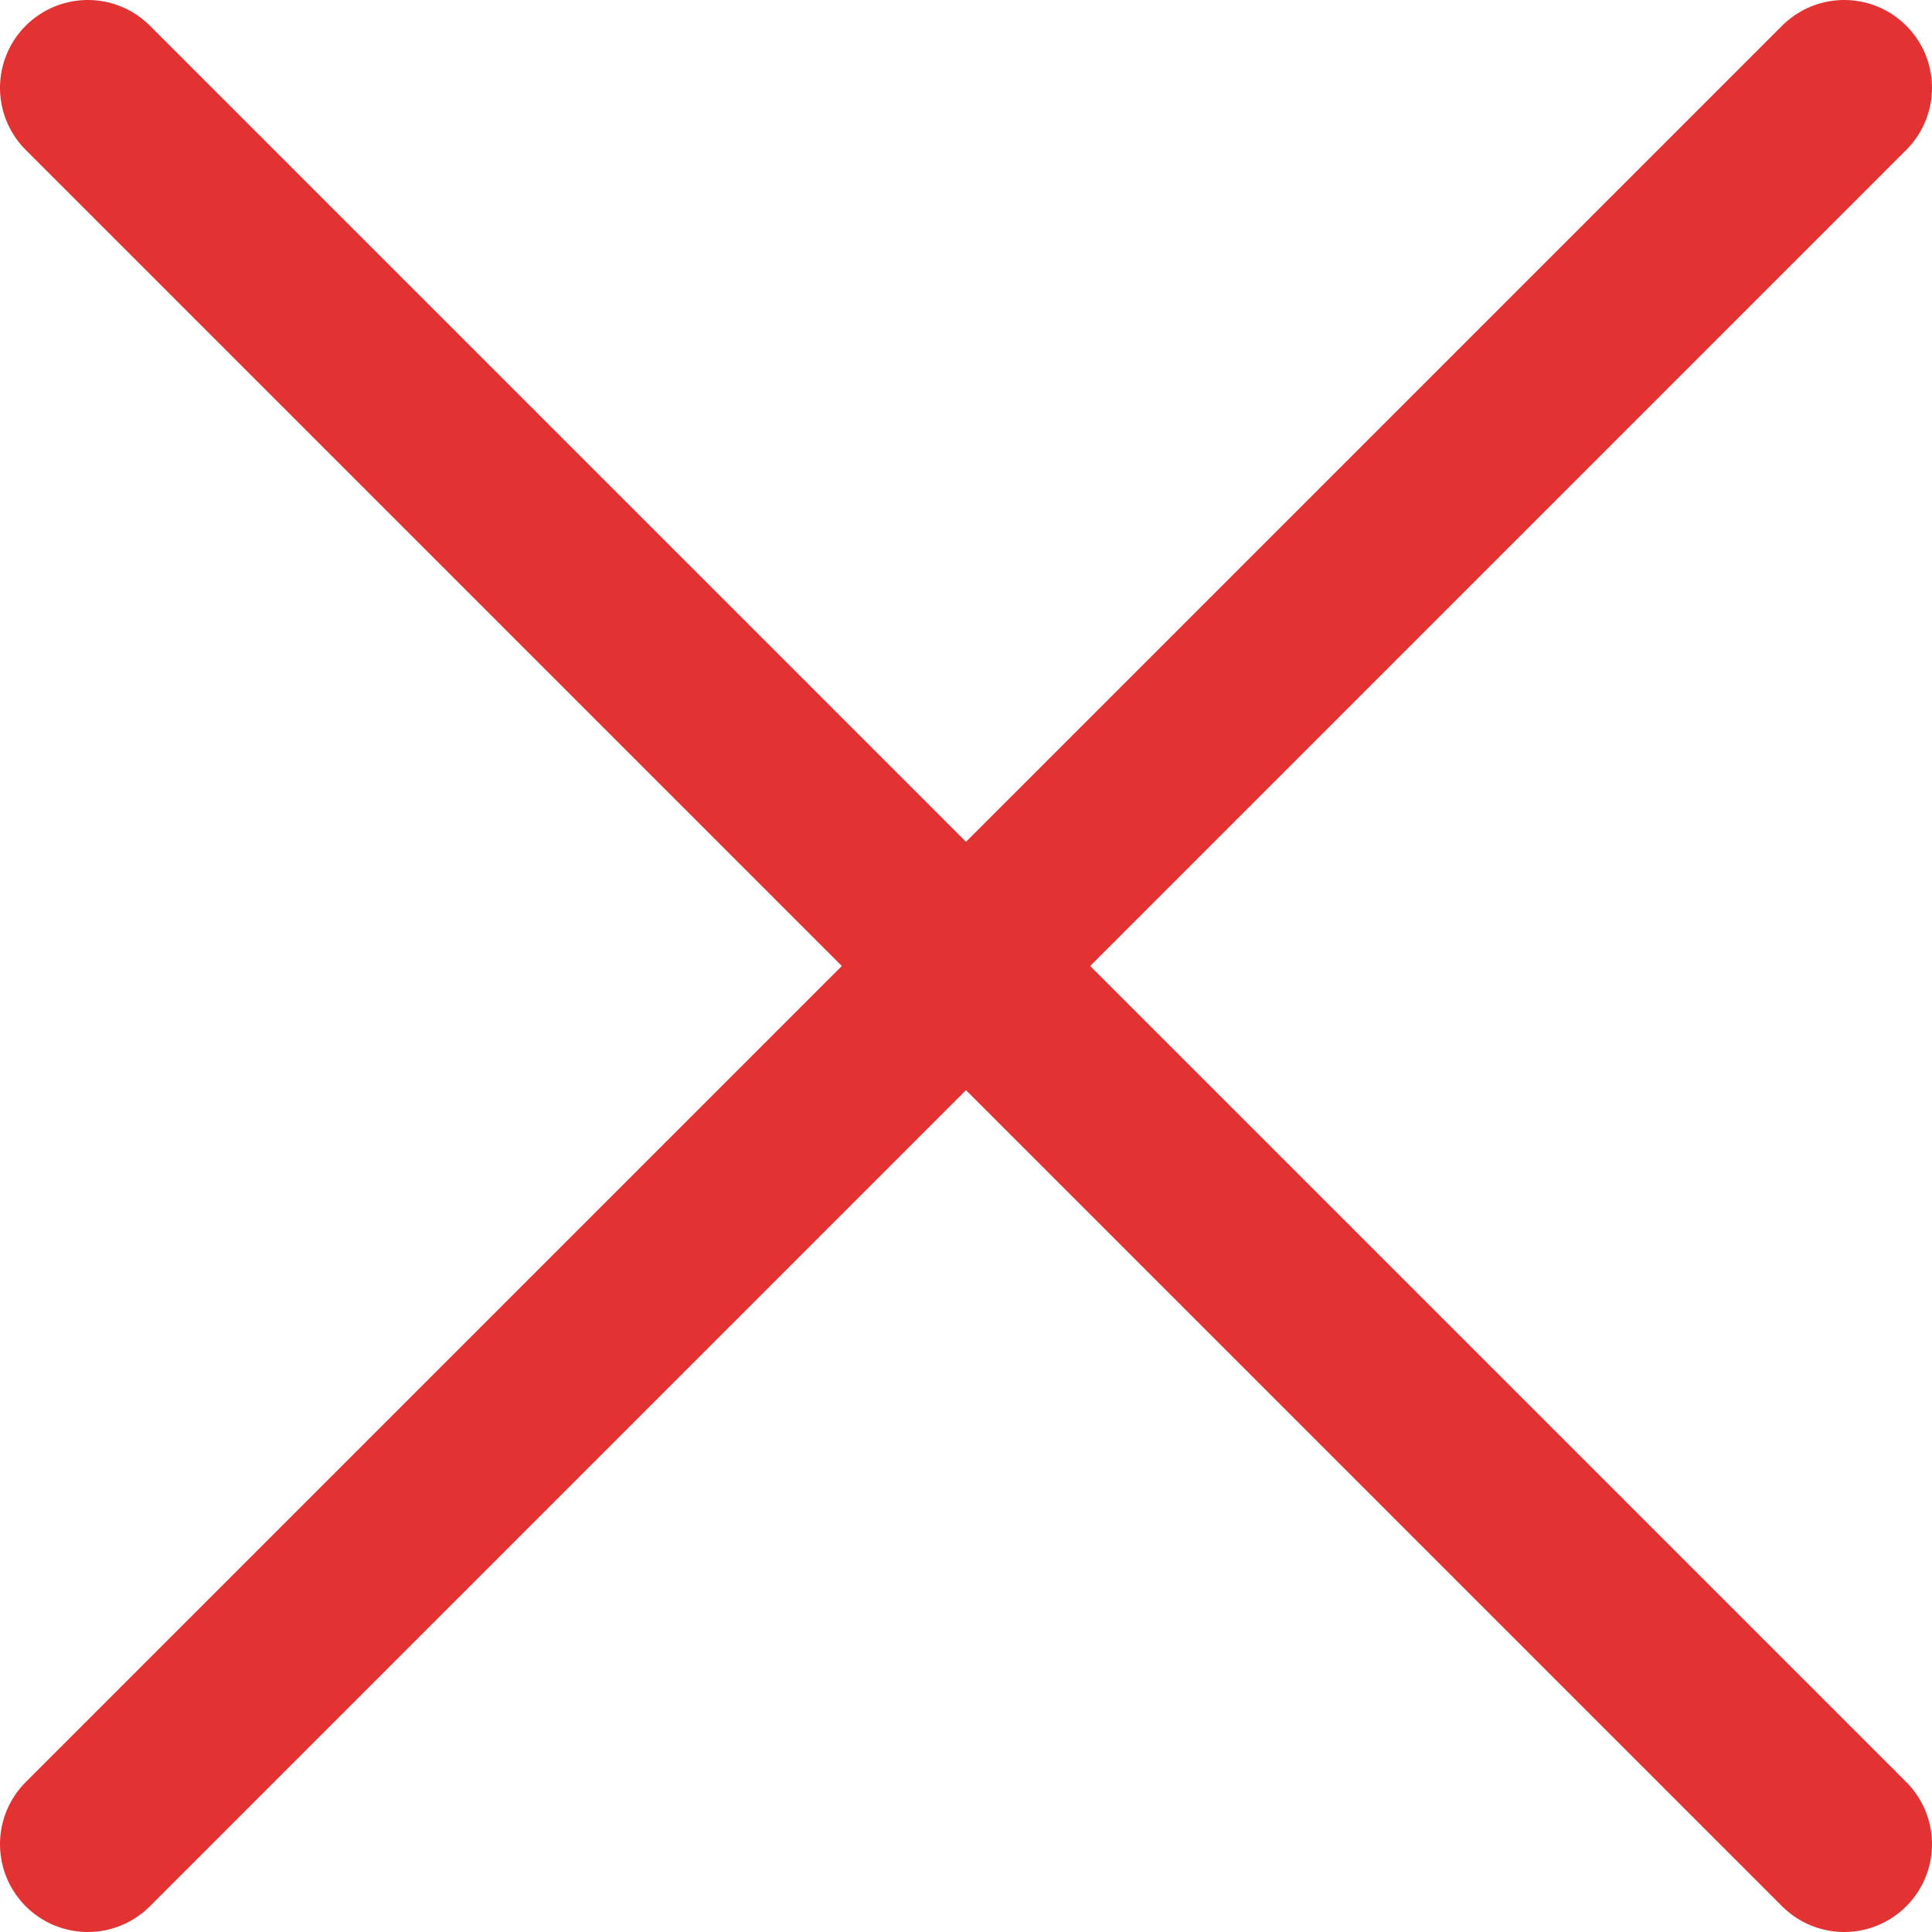 <svg width="22" height="22" viewBox="0 0 22 22" fill="none" xmlns="http://www.w3.org/2000/svg">
<path d="M1 1L21 21" stroke="#E23232" stroke-width="2" stroke-linecap="round"/>
<path d="M21 1L1 21" stroke="#E23232" stroke-width="2" stroke-linecap="round"/>
</svg>
